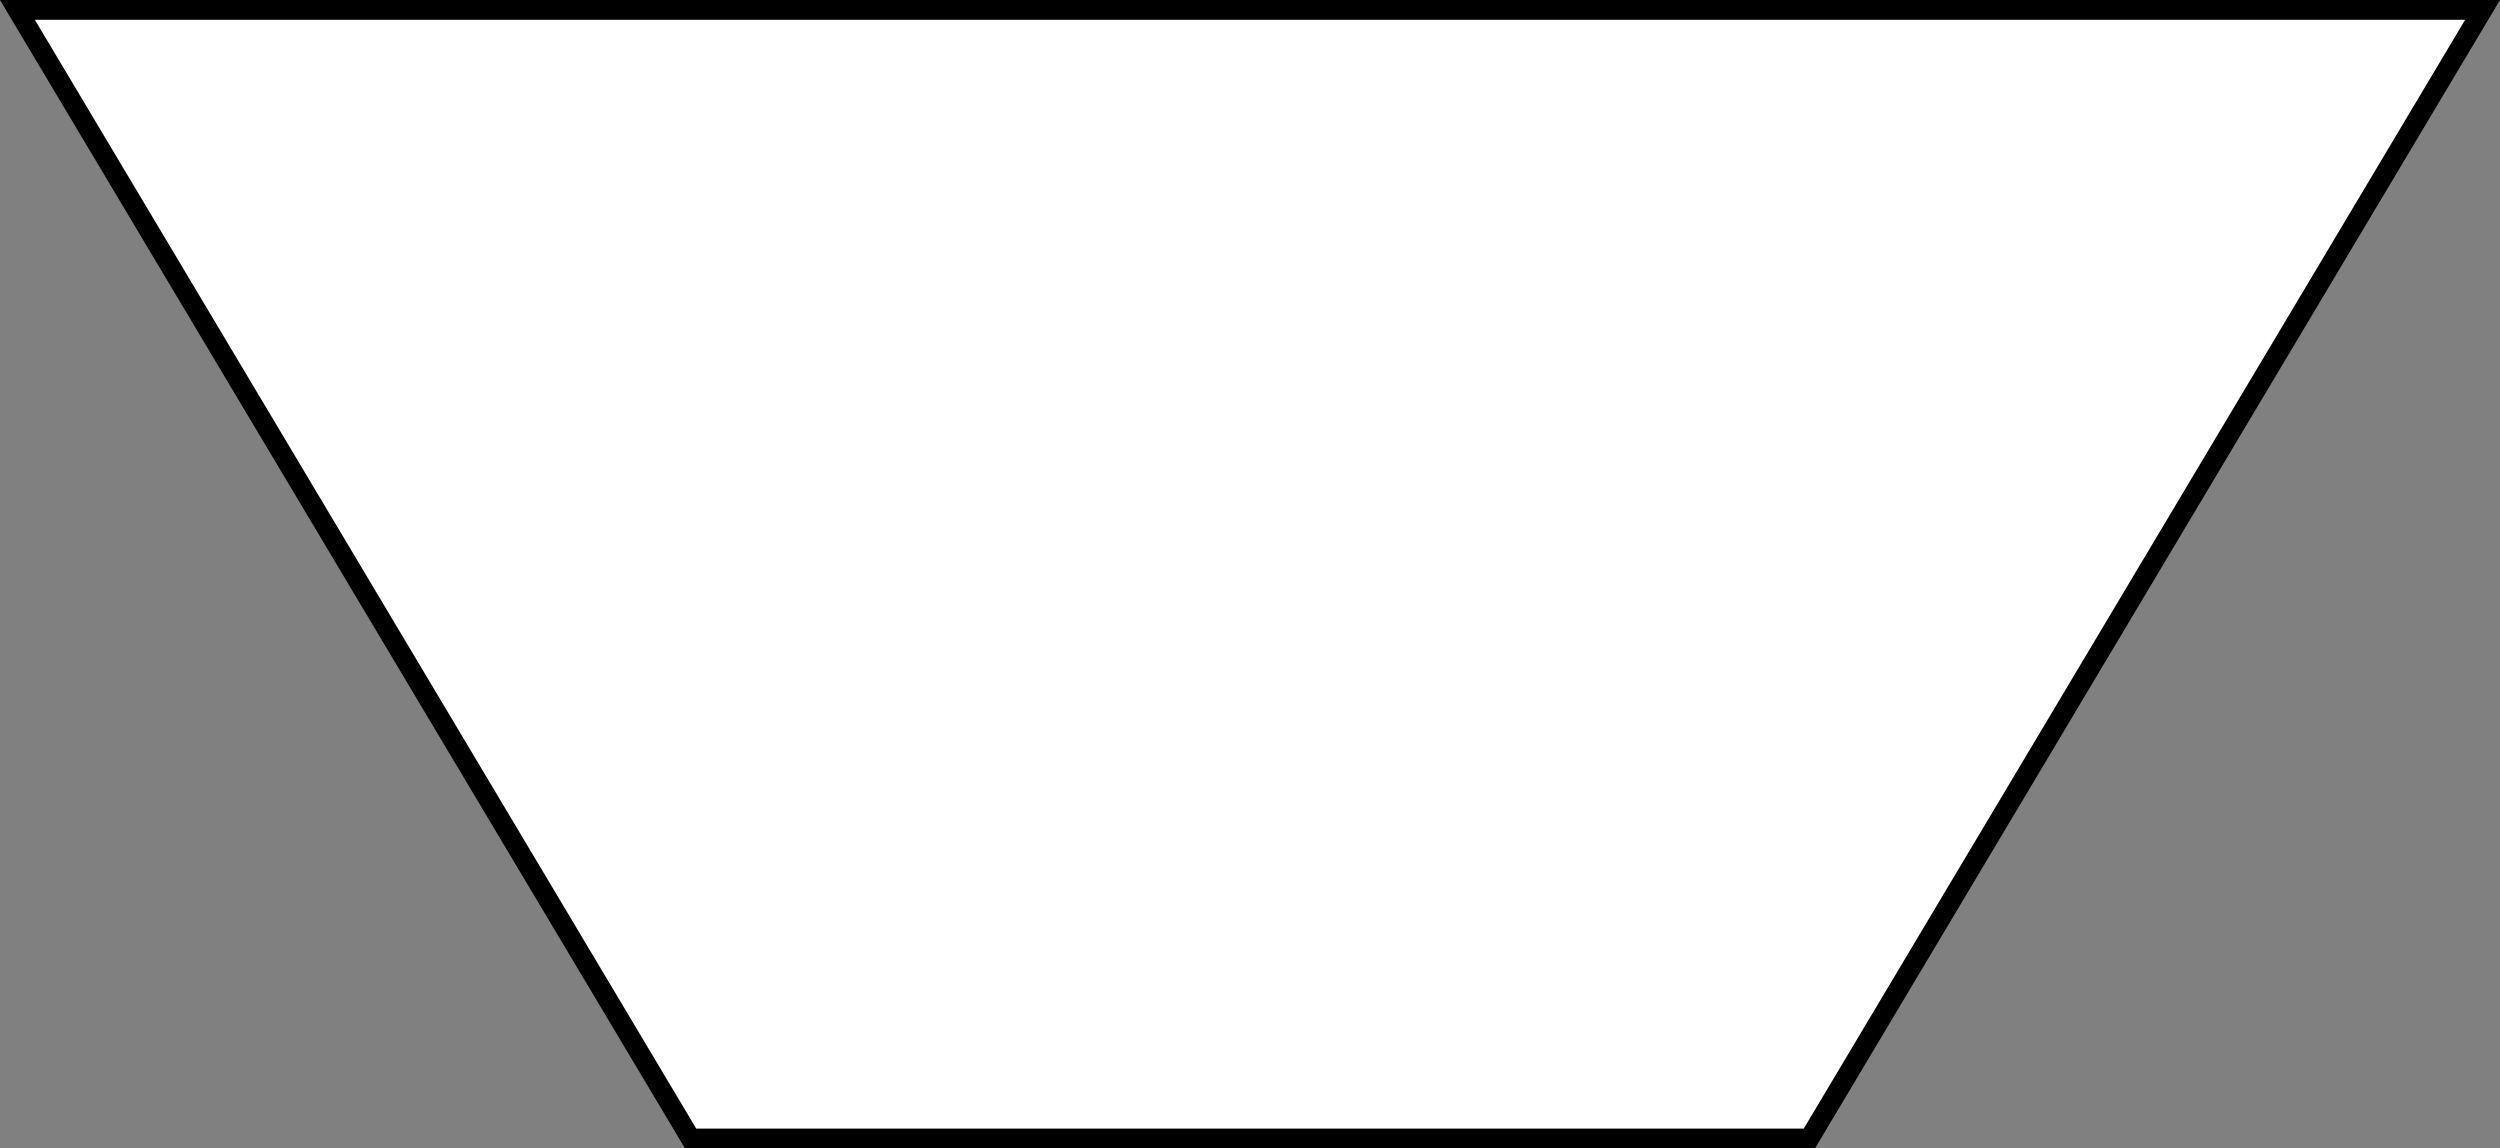 <svg xmlns="http://www.w3.org/2000/svg" viewBox="0 0 126.26 58"><rect x="0" y="0" width="126.26" height="58" fill="#808080" stroke="none"/><defs><style>.cls-1{fill:#FFF;stroke:#000;stroke-miterlimit:10;}</style></defs><title>Select</title><g id="Calque_2" data-name="Calque 2"><g id="Calque_1-2" data-name="Calque 1"><polyline class="cls-1" points="62.38 57.5 91.38 57.5 125.38 0.5 62.38 0.5 63.88 0.5 0.88 0.5 34.88 57.5 63.88 57.5"/></g></g></svg>